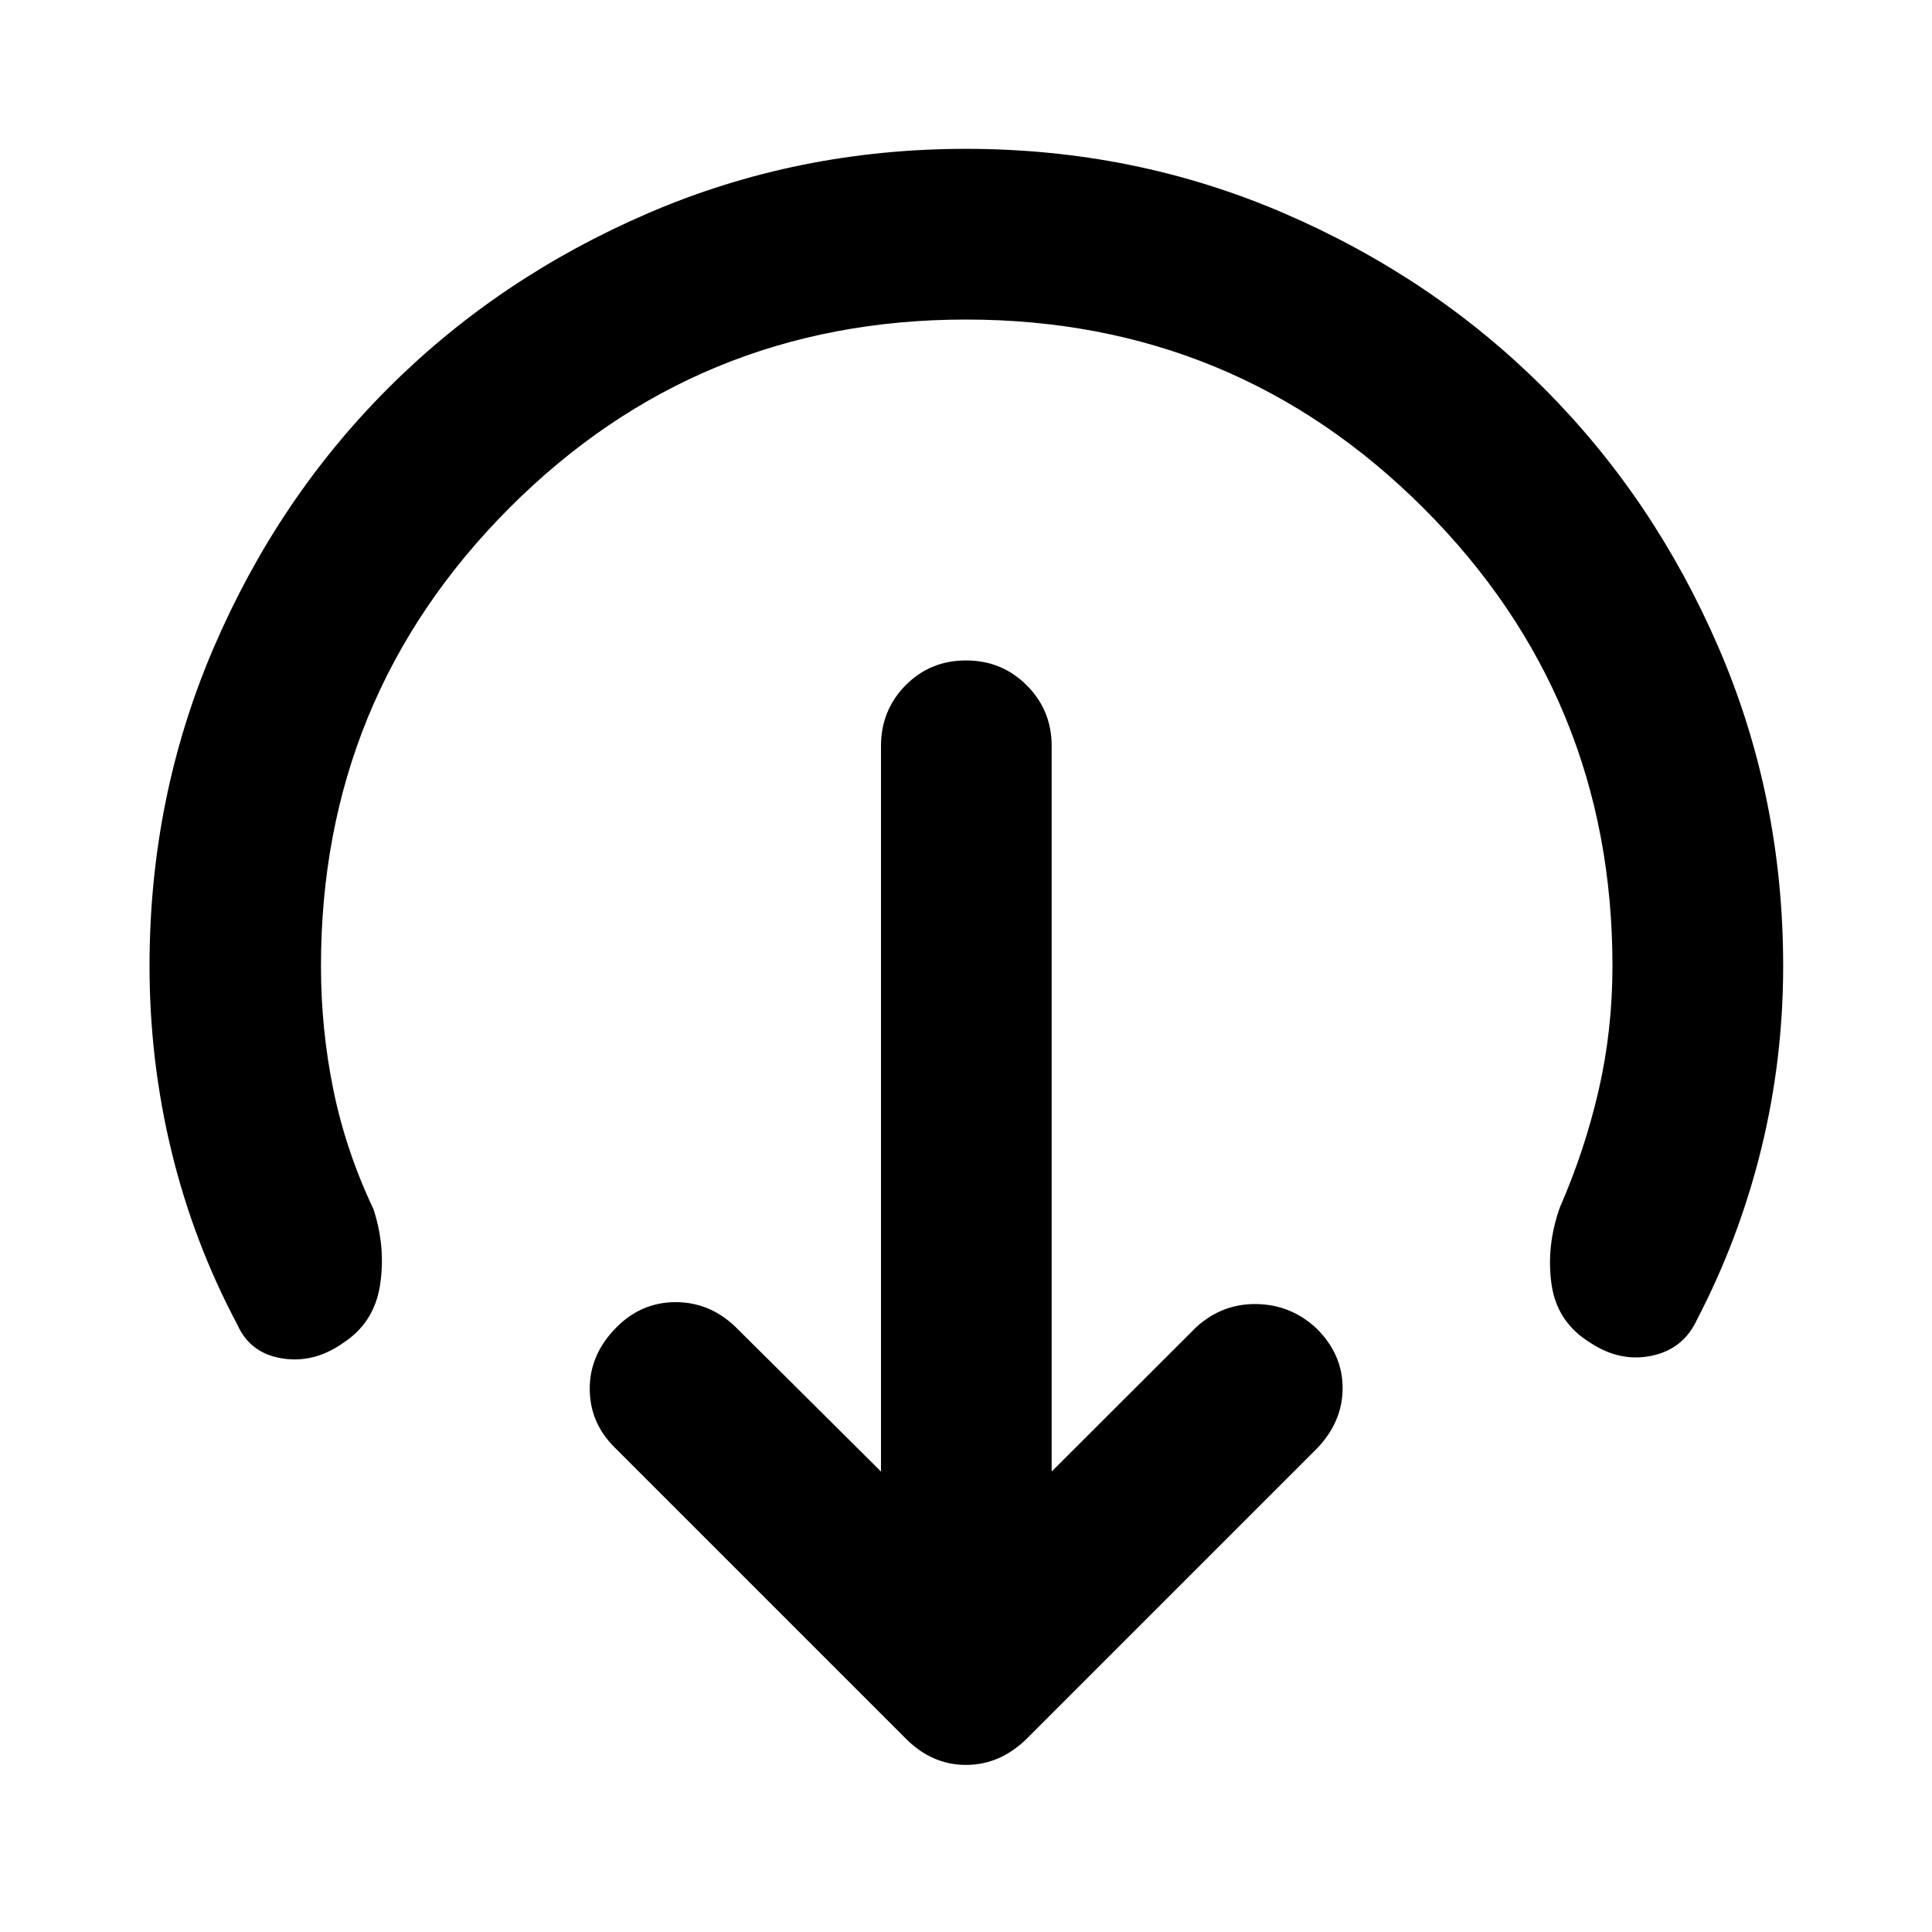 <svg xmlns="http://www.w3.org/2000/svg" height="40" viewBox="0 -960 960 960" width="40"><path d="m522.57-228.81 71.89-71.79q12.87-11.7 29.92-11.42 17.05.28 29.66 11.98 13.1 12.87 13.1 29.79t-13.1 30.35L510.6-96.46Q497.17-83.03 480-83.03t-30.27-13.43l-144-144q-12.7-12.37-12.7-29.54t13.43-30.6q12.37-12.37 29.29-12.37t29.79 12.37l72.22 71.79v-360.45q0-17.83 12.2-30.2 12.21-12.37 30.04-12.37t30.2 12.37q12.37 12.37 12.37 30.2v360.45ZM480-801.22q-133.62 0-227.07 93.8-93.44 93.8-93.44 227.42 0 31.56 6.22 61.83 6.23 30.26 19.88 59.02 6.14 18.87 3.26 37.66-2.88 18.8-18.49 28.89-14.42 10.13-30.26 7.57-15.84-2.56-22.17-16.76-21.73-40.9-32.68-85.98Q74.3-432.86 74.3-480q0-83.82 31.81-157.99 31.82-74.18 86.77-129.13 54.95-54.95 129.13-86.93 74.17-31.99 157.99-31.99 83.82 0 157.99 31.99 74.18 31.98 129.13 86.93 54.95 54.95 86.93 129.13 31.99 74.17 31.99 157.99 0 46.58-10.92 91-10.92 44.43-31.92 84.76-6.71 14.56-22.37 17.88-15.66 3.32-30.32-6.24-16.9-10.26-19.58-29.3-2.68-19.05 4.22-38.31 12.26-28.03 19.17-57.93 6.9-29.9 6.9-61.86 0-133.62-93.8-227.42-93.8-93.8-227.42-93.8Z"/></svg>